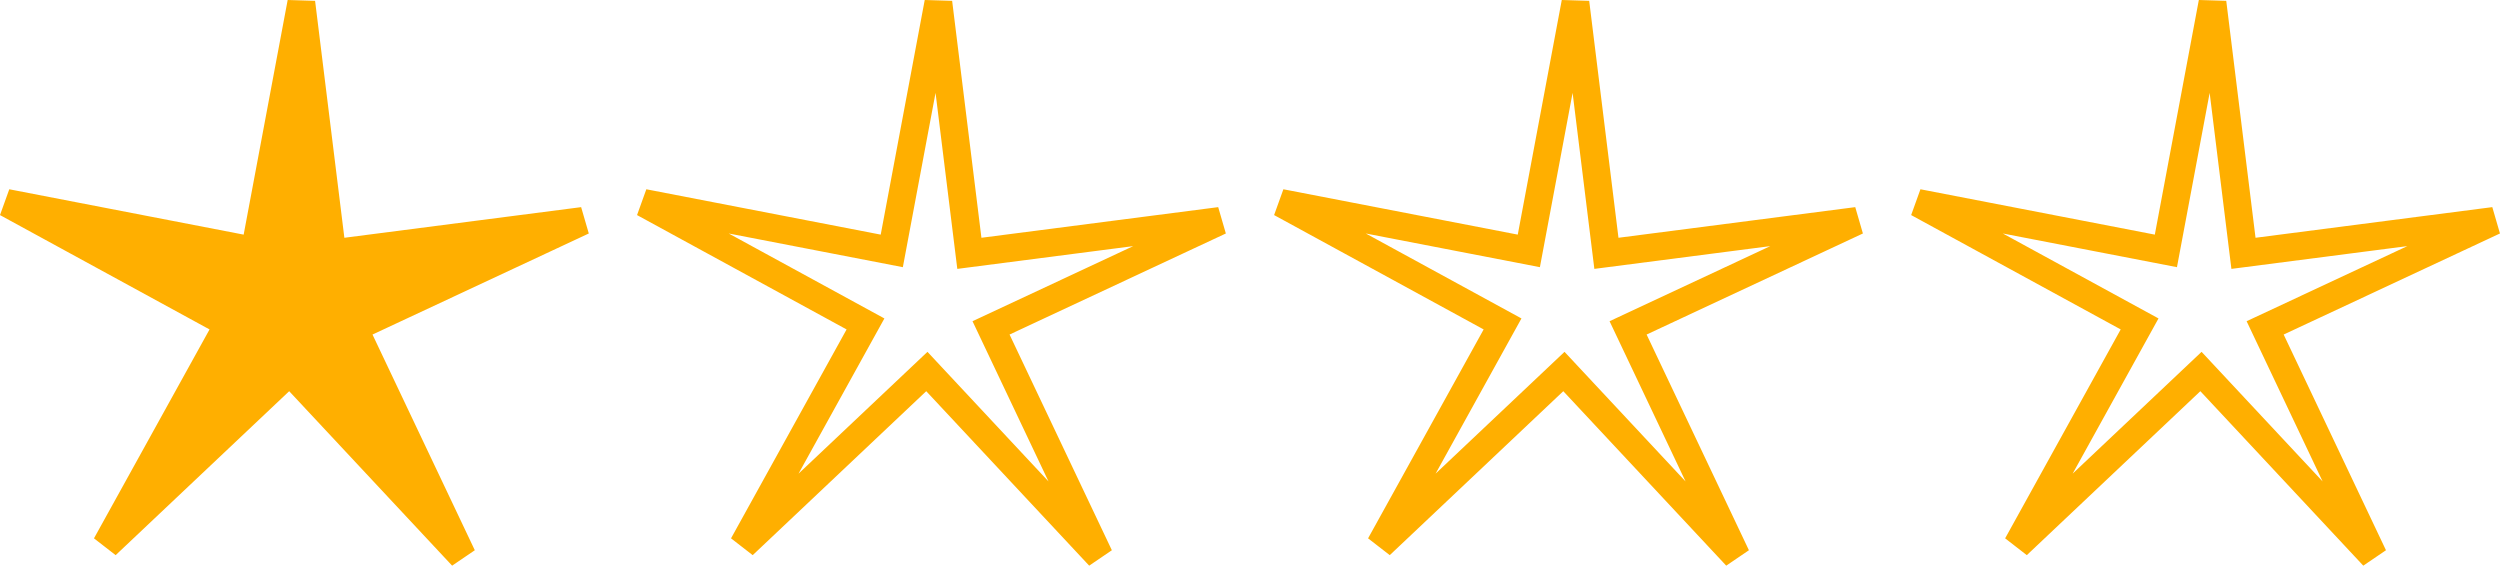 <?xml version="1.0" encoding="UTF-8" standalone="no"?>
<!-- Created with Inkscape (http://www.inkscape.org/) -->

<svg
   width="150.862mm"
   height="34.135mm"
   viewBox="0 0 150.862 34.135"
   version="1.1"
   id="svg5216"
   inkscape:export-filename="twostars.svg"
   inkscape:export-xdpi="96"
   inkscape:export-ydpi="96"
   xmlns:inkscape="http://www.inkscape.org/namespaces/inkscape"
   xmlns:sodipodi="http://sodipodi.sourceforge.net/DTD/sodipodi-0.dtd"
   xmlns="http://www.w3.org/2000/svg"
   xmlns:svg="http://www.w3.org/2000/svg">
  <sodipodi:namedview
     id="namedview5218"
     pagecolor="#ffffff"
     bordercolor="#000000"
     borderopacity="0.25"
     inkscape:showpageshadow="2"
     inkscape:pageopacity="0.0"
     inkscape:pagecheckerboard="0"
     inkscape:deskcolor="#d1d1d1"
     inkscape:document-units="mm"
     showgrid="false" />
  <defs
     id="defs5213" />
  <g
     inkscape:label="Layer 1"
     inkscape:groupmode="layer"
     id="layer1"
     transform="translate(-1.72)">
    <path
       sodipodi:type="star"
       style="fill:#ffaf00;fill-opacity:1;stroke:#ffaf00;stroke-width:1.675;stroke-opacity:1"
       id="path5389"
       inkscape:flatsided="false"
       sodipodi:sides="5"
       sodipodi:cx="7.5639448"
       sodipodi:cy="4.0044417"
       sodipodi:r1="18.291225"
       sodipodi:r2="3.9846268"
       sodipodi:arg1="0.71654167"
       sodipodi:arg2="1.3448602"
       inkscape:rounded="0"
       inkscape:randomized="0"
       d="M 21.357,16.018 8.457,7.888 0.401,20.835 4.146,6.053 -10.656,2.393 4.559,1.387 3.466,-13.822 9.124,0.338 23.252,-5.401 11.533,4.356 Z"
       inkscape:transform-center-x="-0.33373333"
       inkscape:transform-center-y="-4.0918117"
       transform="rotate(14.735,-42.36,56.726)" />
    <path
       sodipodi:type="star"
       style="fill:none;fill-opacity:1;stroke:#ffaf00;stroke-width:1.675;stroke-opacity:1"
       id="path5389-1"
       inkscape:flatsided="false"
       sodipodi:sides="5"
       sodipodi:cx="7.5639448"
       sodipodi:cy="4.0044417"
       sodipodi:r1="18.291225"
       sodipodi:r2="3.9846268"
       sodipodi:arg1="0.71654167"
       sodipodi:arg2="1.3448602"
       inkscape:rounded="0"
       inkscape:randomized="0"
       d="M 21.357,16.018 8.457,7.888 0.401,20.835 4.146,6.053 -10.656,2.393 4.559,1.387 3.466,-13.822 9.124,0.338 23.252,-5.401 11.533,4.356 Z"
       inkscape:transform-center-x="-0.33373333"
       inkscape:transform-center-y="-4.0918117"
       transform="rotate(14.735,-23.138,205.383)" />
    <path
       sodipodi:type="star"
       style="fill:none;fill-opacity:1;stroke:#ffaf00;stroke-width:1.675;stroke-opacity:1"
       id="path5389-9"
       inkscape:flatsided="false"
       sodipodi:sides="5"
       sodipodi:cx="7.5639448"
       sodipodi:cy="4.0044417"
       sodipodi:r1="18.291225"
       sodipodi:r2="3.9846268"
       sodipodi:arg1="0.71654167"
       sodipodi:arg2="1.3448602"
       inkscape:rounded="0"
       inkscape:randomized="0"
       d="M 21.357,16.018 8.457,7.888 0.401,20.835 4.146,6.053 -10.656,2.393 4.559,1.387 3.466,-13.822 9.124,0.338 23.252,-5.401 11.533,4.356 Z"
       inkscape:transform-center-x="-0.33373333"
       inkscape:transform-center-y="-4.0918117"
       transform="rotate(14.735,-3.916,354.04)" />
    <path
       sodipodi:type="star"
       style="fill:none;fill-opacity:1;stroke:#ffaf00;stroke-width:1.675;stroke-opacity:1"
       id="path5389-5"
       inkscape:flatsided="false"
       sodipodi:sides="5"
       sodipodi:cx="7.5639448"
       sodipodi:cy="4.0044417"
       sodipodi:r1="18.291225"
       sodipodi:r2="3.9846268"
       sodipodi:arg1="0.71654167"
       sodipodi:arg2="1.3448602"
       inkscape:rounded="0"
       inkscape:randomized="0"
       d="M 21.357,16.018 8.457,7.888 0.401,20.835 4.146,6.053 -10.656,2.393 4.559,1.387 3.466,-13.822 9.124,0.338 23.252,-5.401 11.533,4.356 Z"
       inkscape:transform-center-x="-0.33373333"
       inkscape:transform-center-y="-4.0918117"
       transform="rotate(14.735,15.306,502.697)" />
  </g>
</svg>
